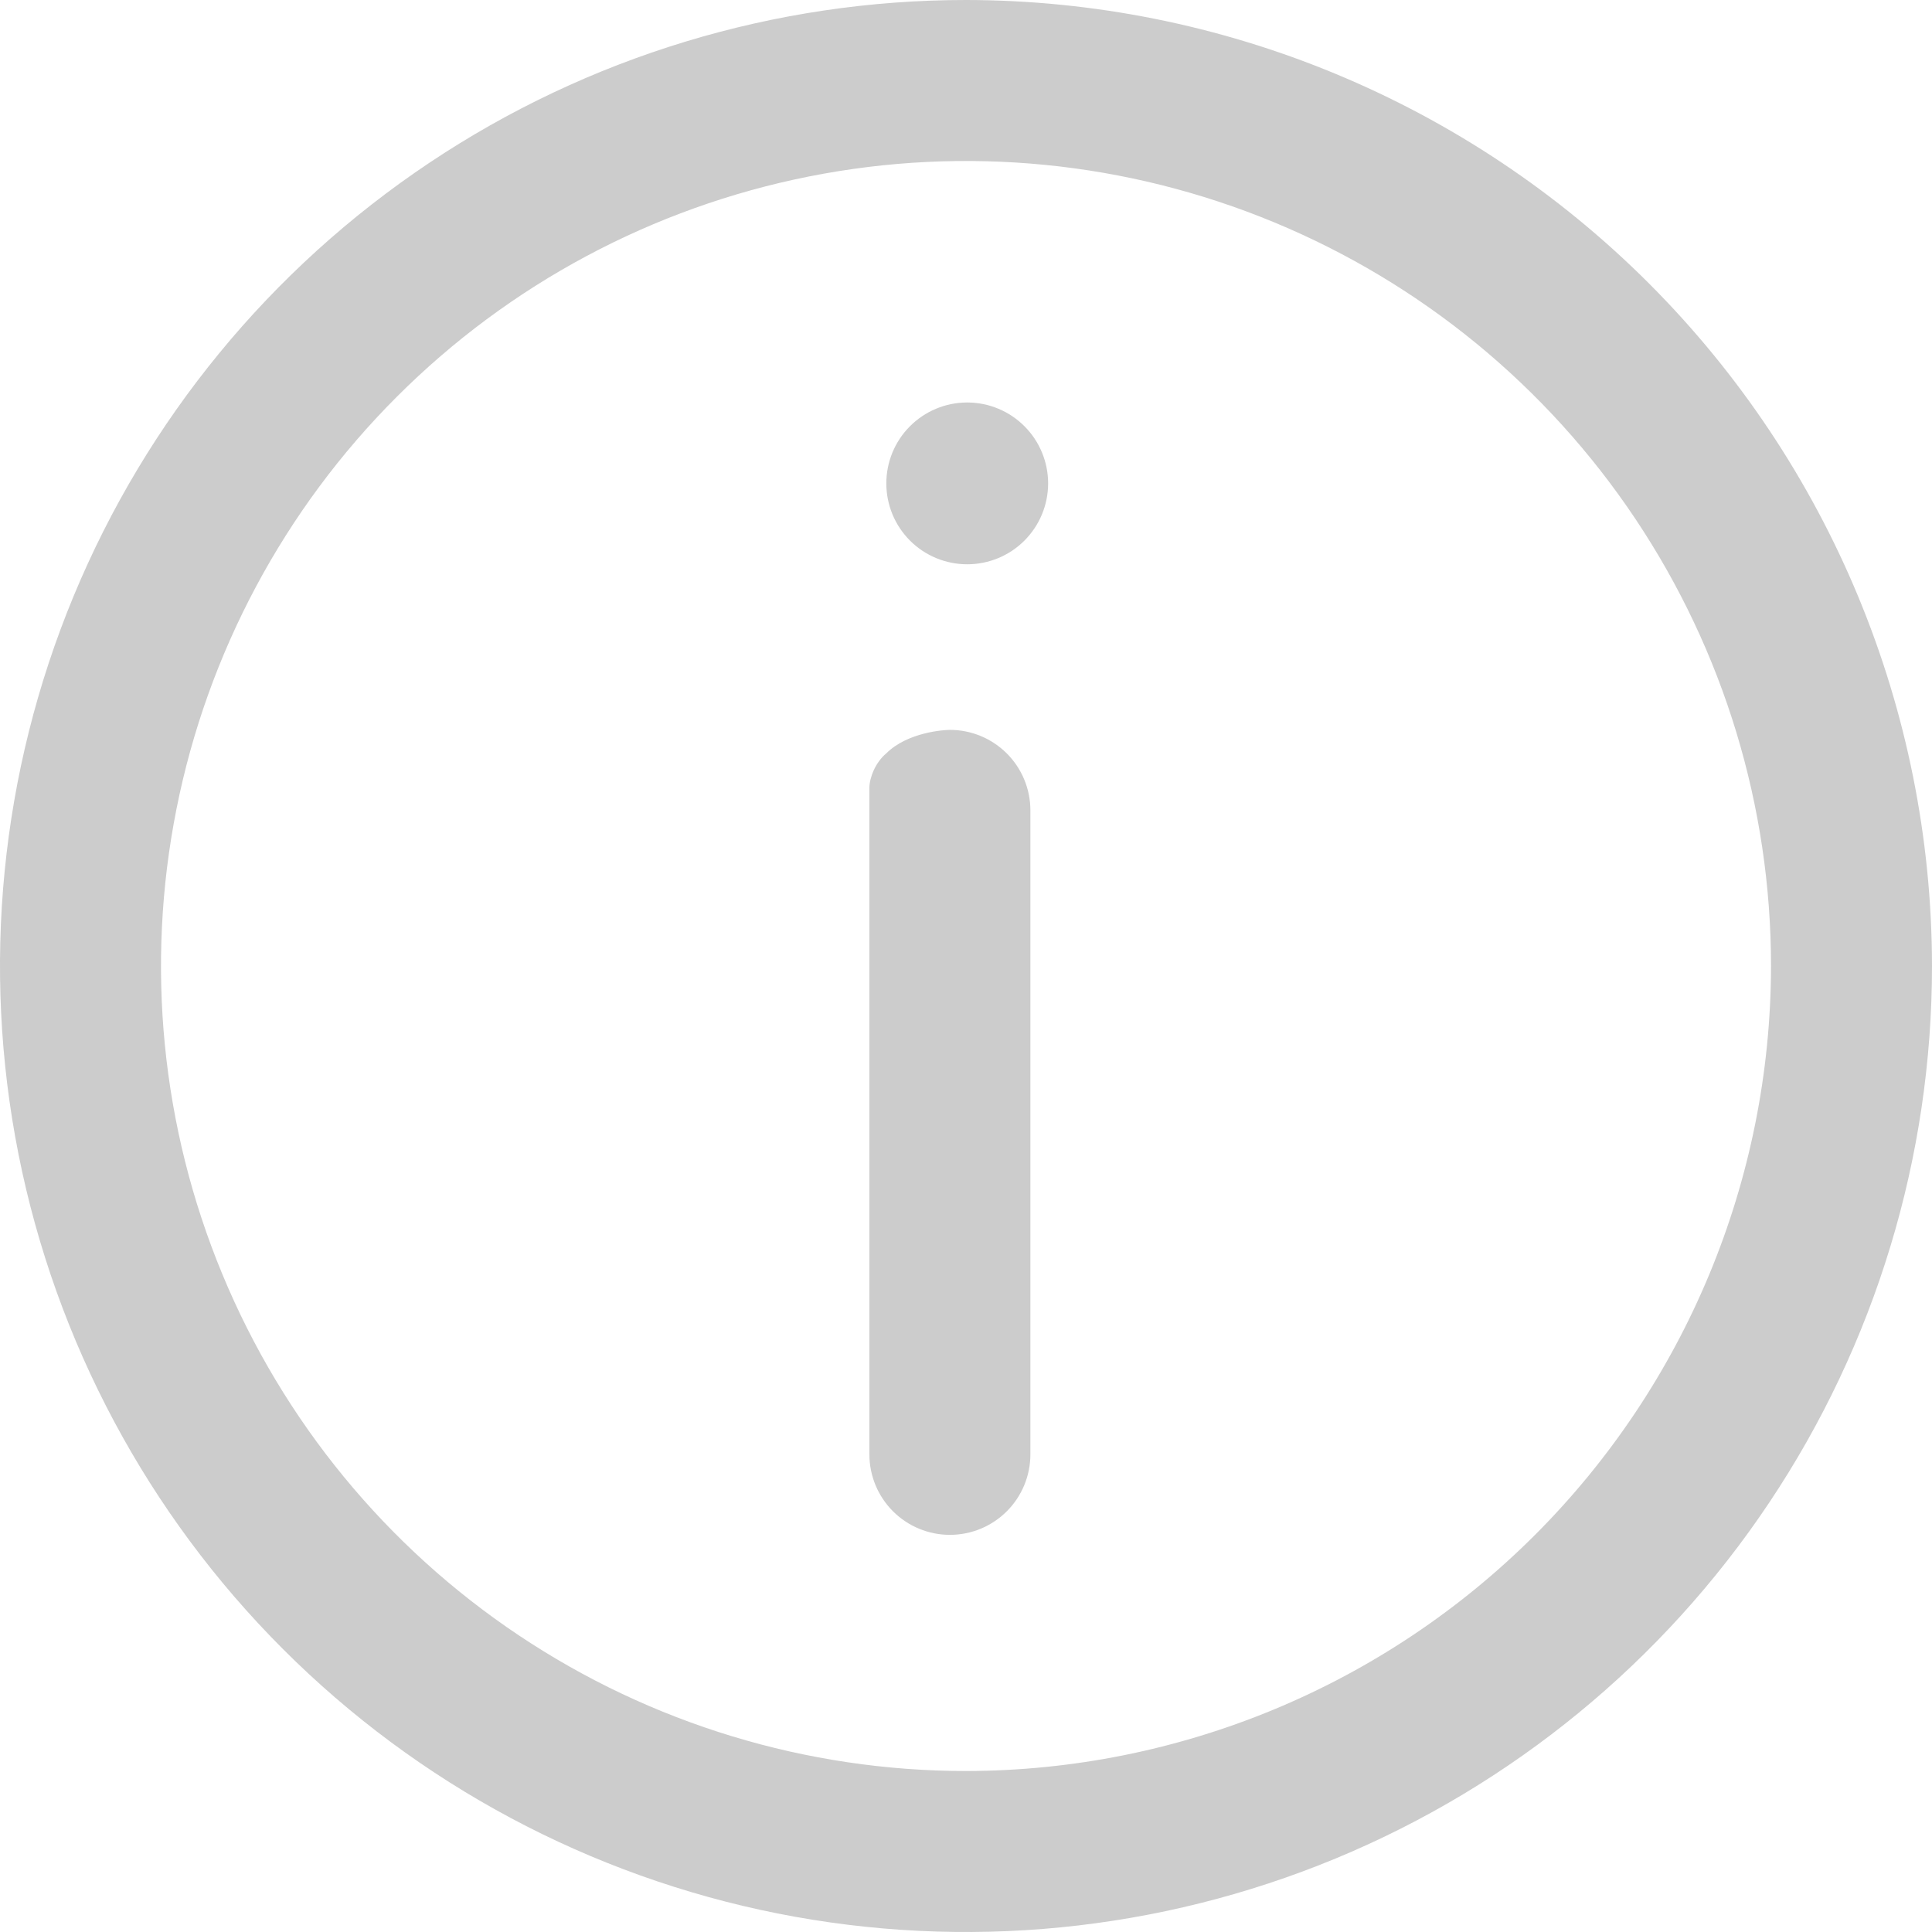 <svg width="55" height="55" viewBox="0 0 55 55" fill="none" xmlns="http://www.w3.org/2000/svg">
<path d="M27.5 0C22.061 0 16.744 1.613 12.222 4.635C7.699 7.656 4.175 11.951 2.093 16.976C0.012 22.001 -0.533 27.53 0.528 32.865C1.59 38.2 4.209 43.099 8.055 46.945C11.9 50.791 16.8 53.41 22.135 54.472C27.47 55.533 32.999 54.988 38.024 52.907C43.049 50.825 47.344 47.3 50.365 42.778C53.387 38.256 55 32.939 55 27.5C54.992 20.209 52.092 13.219 46.937 8.063C41.781 2.908 34.791 0.008 27.5 0ZM27.5 50.417C22.968 50.417 18.537 49.073 14.768 46.554C11 44.036 8.062 40.457 6.328 36.27C4.593 32.082 4.139 27.475 5.024 23.029C5.908 18.584 8.091 14.5 11.296 11.296C14.5 8.091 18.584 5.908 23.029 5.024C27.475 4.139 32.082 4.593 36.27 6.328C40.457 8.062 44.036 11 46.554 14.768C49.073 18.537 50.417 22.968 50.417 27.5C50.41 33.576 47.993 39.401 43.697 43.697C39.401 47.993 33.576 50.41 27.5 50.417Z" fill="#CCC"/>
<path d="M27.042 20.778C26.889 20.778 25.839 20.838 25.228 21.449C24.922 21.703 24.75 22.143 24.75 22.425C24.75 22.959 24.75 22.808 24.75 23.416C24.75 24.024 24.75 23.636 24.75 24.122C24.75 24.607 24.75 24.455 24.75 24.855V25.361V41.403C24.75 42.011 24.991 42.593 25.421 43.023C25.851 43.453 26.434 43.694 27.042 43.694C27.649 43.694 28.232 43.453 28.662 43.023C29.092 42.593 29.333 42.011 29.333 41.403V23.069C29.333 22.462 29.092 21.879 28.662 21.449C28.232 21.019 27.649 20.778 27.042 20.778Z" fill="#CCC"/>
<path d="M27.546 11.458H27.523C26.913 11.461 26.33 11.706 25.9 12.139C25.47 12.572 25.23 13.157 25.232 13.767C25.233 14.377 25.476 14.961 25.908 15.392C26.34 15.823 26.925 16.064 27.535 16.064C28.144 16.064 28.729 15.823 29.161 15.392C29.593 14.961 29.836 14.377 29.838 13.767C29.839 13.157 29.599 12.572 29.169 12.139C28.74 11.706 28.156 11.461 27.546 11.458Z" fill="#CCC"/>
</svg>
